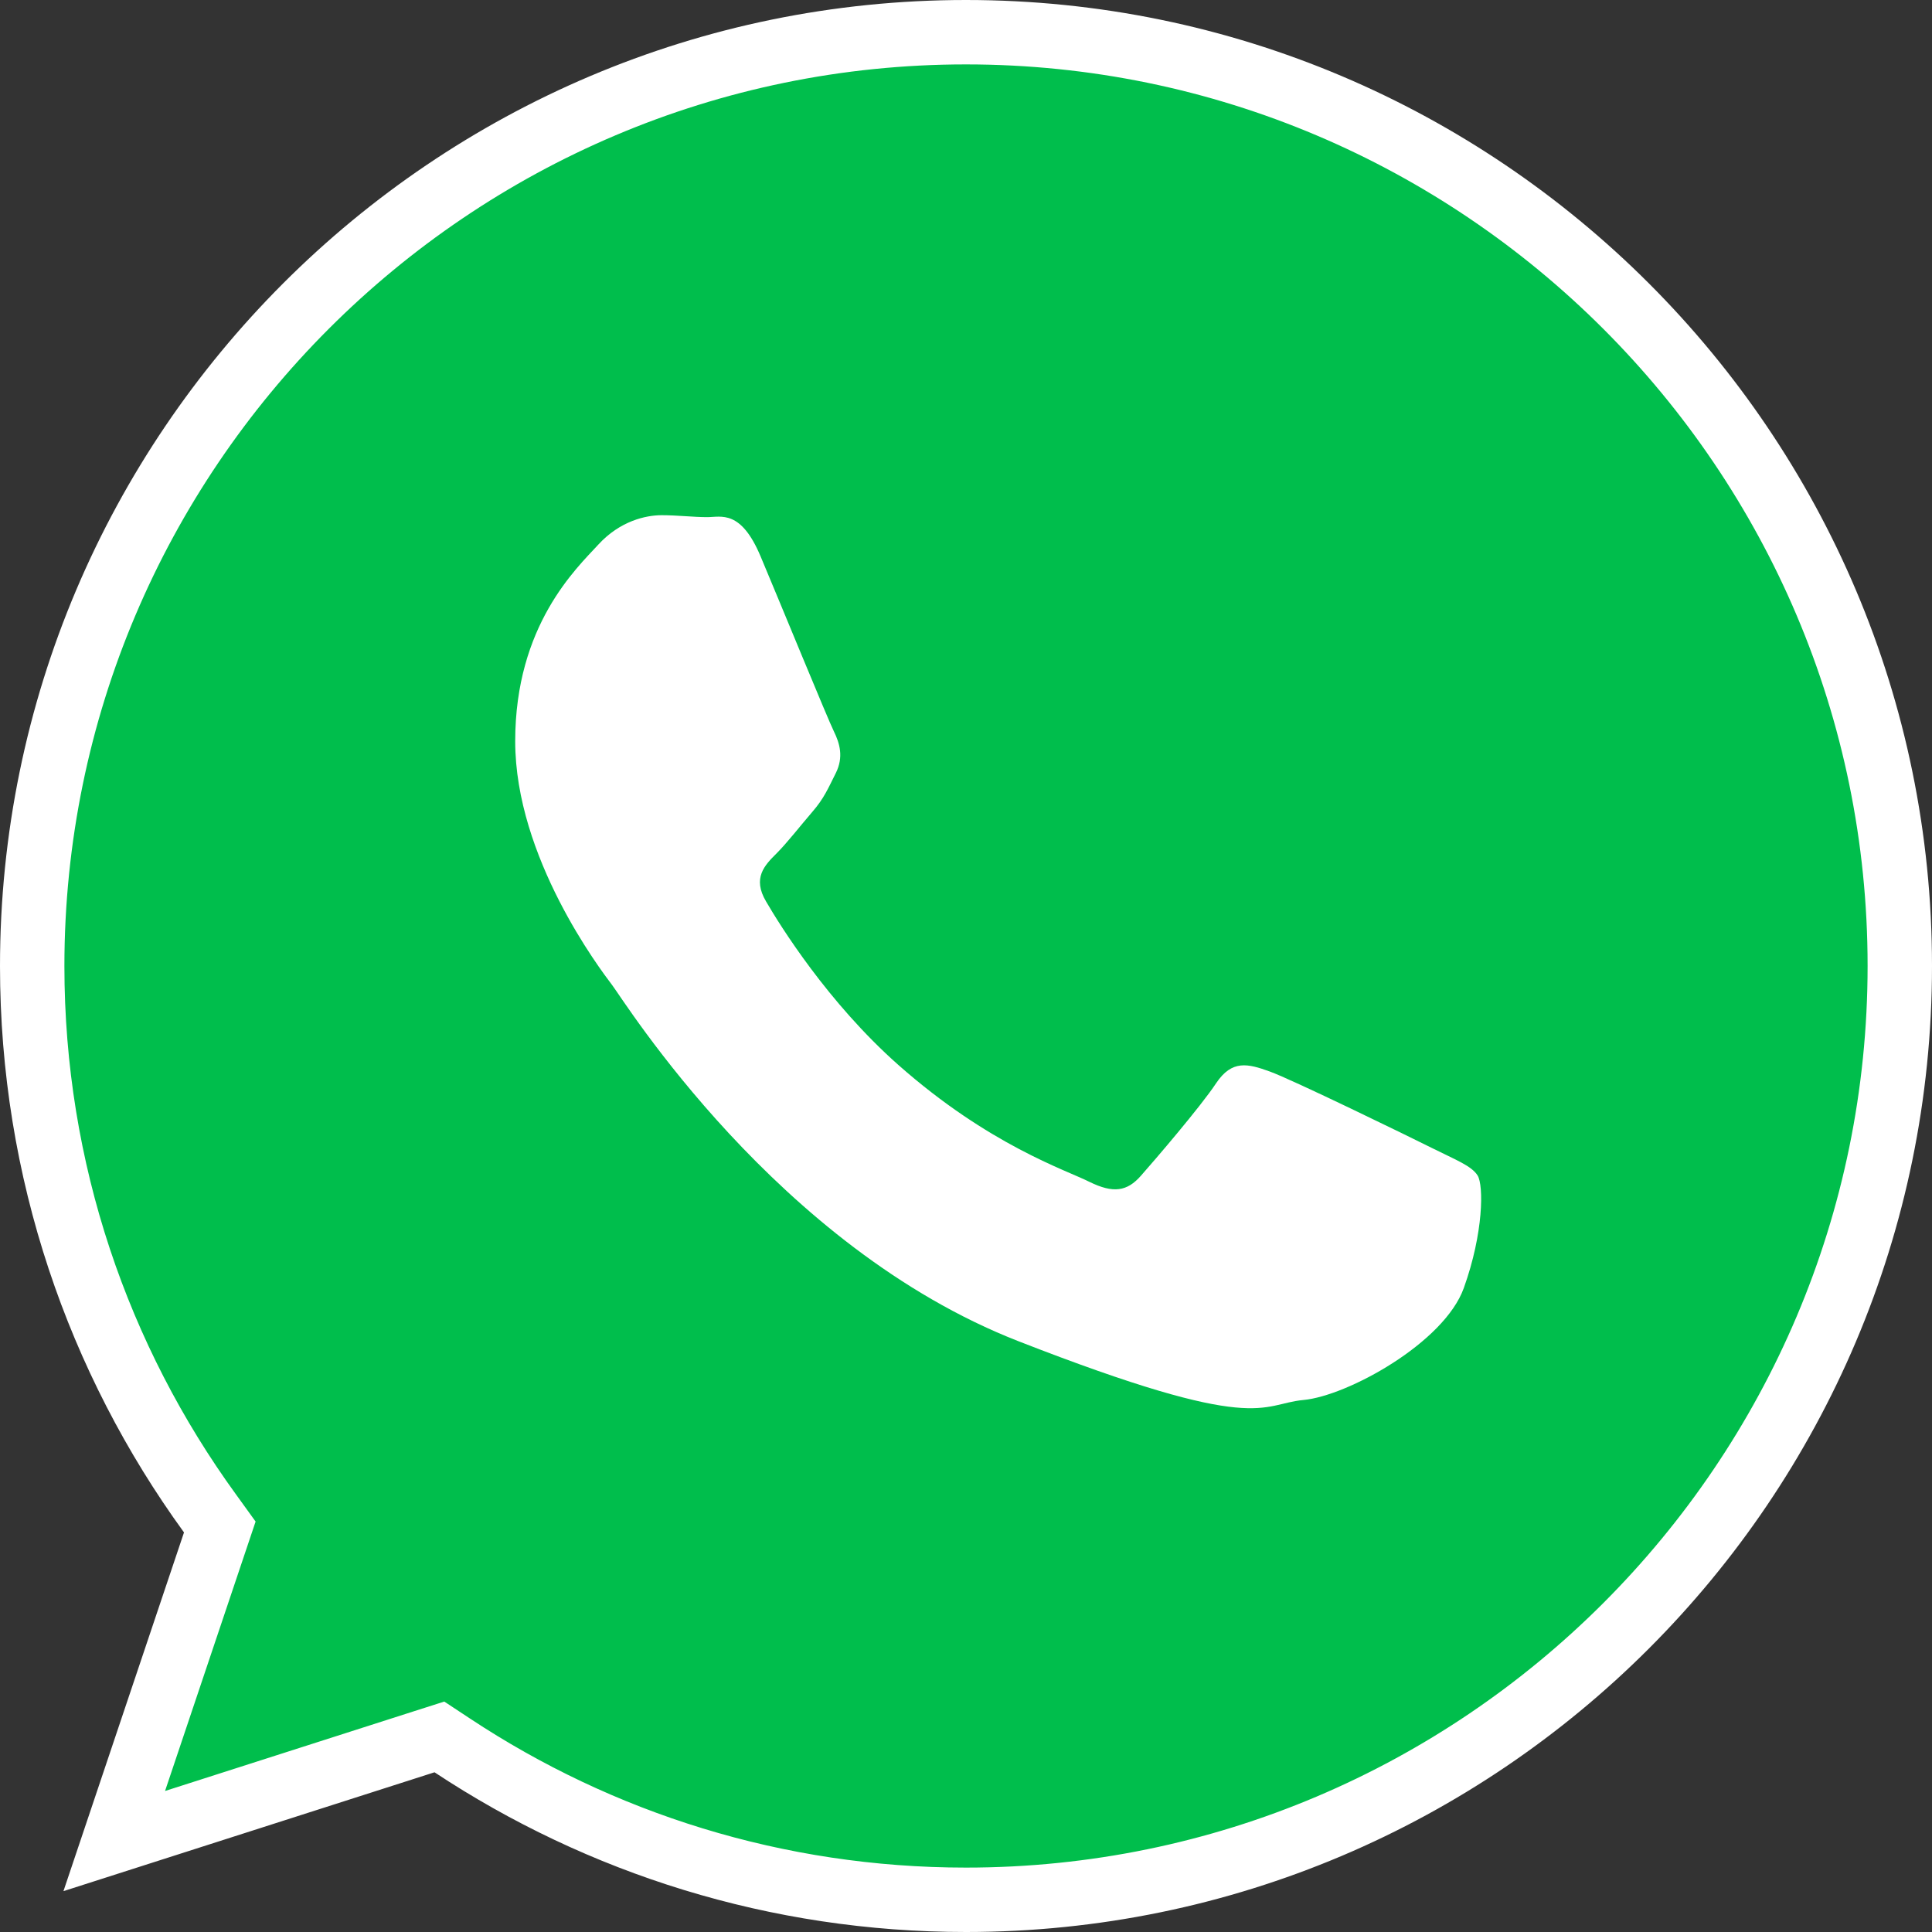 <svg width="30" height="30" viewBox="0 0 30 30" fill="none" xmlns="http://www.w3.org/2000/svg">
<rect x="0" y="0" width="30" height="30" fill="#333333" stroke="none"/>
<g id="whatsapp.svg" clip-path="url(#clip0_10_6611)">
<path id="Vector" d="M29.5 14.999C29.5 22.995 22.994 29.5 14.999 29.5C12.055 29.5 9.314 28.618 7.023 27.103L6.823 26.971L6.594 27.044L1.774 28.588L3.331 23.955L3.413 23.711L3.262 23.502C1.526 21.112 0.5 18.175 0.5 15.002C0.5 7.006 7.004 0.5 14.999 0.5C22.995 0.5 29.502 7.006 29.5 14.999Z" fill="#00BE4C" stroke="white"/>
<path id="Vector_2" d="M22.945 18.254C22.851 18.103 22.605 18.011 22.237 17.827C21.87 17.643 20.053 16.758 19.716 16.638C19.376 16.515 19.13 16.453 18.884 16.82C18.641 17.187 17.933 18.011 17.716 18.257C17.501 18.502 17.286 18.533 16.917 18.352C16.548 18.166 15.358 17.782 13.948 16.535C12.851 15.563 12.11 14.366 11.896 13.999C11.679 13.633 11.874 13.435 12.057 13.253C12.222 13.088 12.426 12.825 12.611 12.61C12.796 12.397 12.857 12.246 12.98 12.001C13.101 11.756 13.04 11.543 12.949 11.358C12.857 11.174 12.12 9.374 11.811 8.641C11.504 7.909 11.197 8.03 10.981 8.03C10.766 8.03 10.52 8 10.274 8C10.028 8 9.628 8.089 9.291 8.456C8.954 8.823 8 9.708 8 11.51C8 13.314 9.321 15.053 9.506 15.297C9.692 15.54 12.06 19.359 15.811 20.825C19.564 22.29 19.564 21.801 20.24 21.739C20.918 21.677 22.424 20.854 22.73 20C23.038 19.142 23.038 18.407 22.945 18.254Z" fill="white"/>
</g>
<defs>
<clipPath id="clip0_10_6611">
<rect width="30" height="30" fill="white"/>
</clipPath>
</defs>
</svg>
